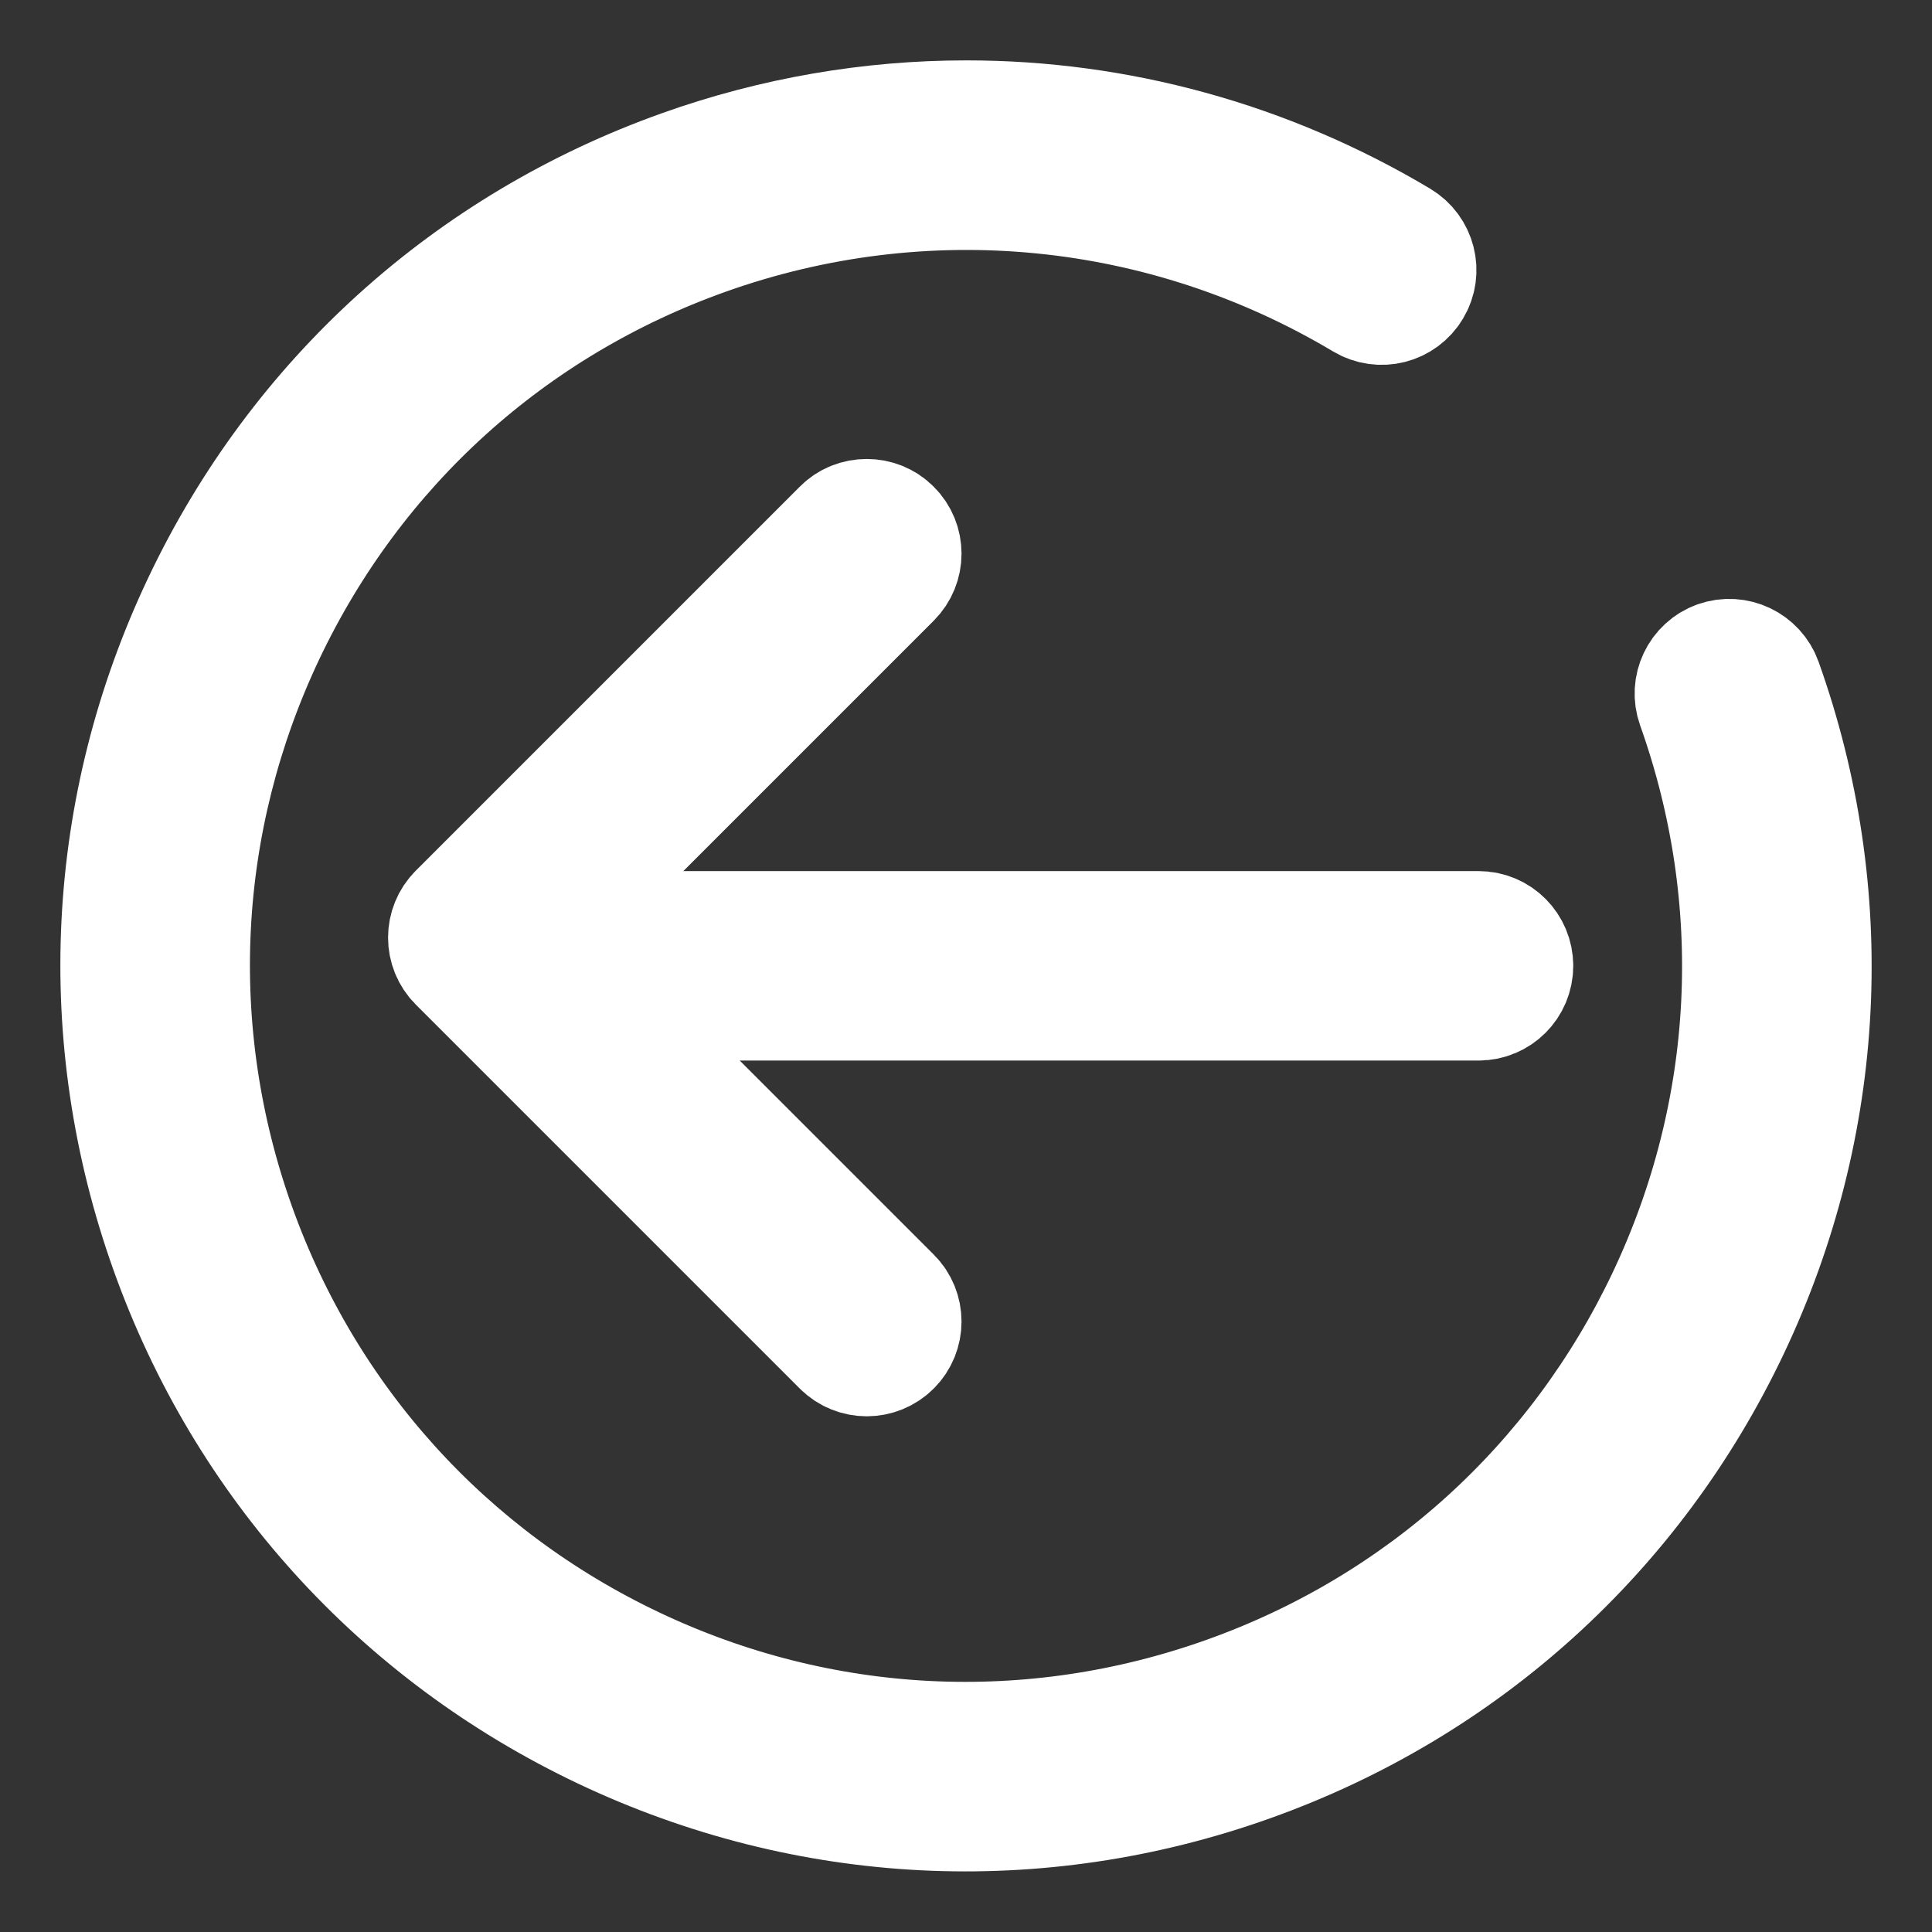 <svg width="16" height="16" viewBox="0 0 16 16" fill="none" xmlns="http://www.w3.org/2000/svg">
<rect x="0" y="0" width="16" height="16" fill="#333333" stroke="none"/>
<path d="M1.41 10.348C2.037 12.108 3.313 13.518 5.001 14.319C6.69 15.12 8.589 15.216 10.349 14.588C12.11 13.961 13.52 12.685 14.321 10.997C15.122 9.309 15.218 7.409 14.59 5.649C14.537 5.501 14.374 5.424 14.226 5.476C14.078 5.529 14.001 5.692 14.054 5.84C14.63 7.457 14.542 9.202 13.807 10.753C13.071 12.304 11.775 13.476 10.158 14.052C8.541 14.628 6.796 14.541 5.245 13.805C3.694 13.069 2.523 11.773 1.946 10.156C1.37 8.539 1.458 6.795 2.193 5.244C2.929 3.693 4.225 2.521 5.842 1.945C7.654 1.299 9.642 1.494 11.296 2.481C11.432 2.562 11.606 2.518 11.687 2.382C11.768 2.247 11.723 2.073 11.588 1.992C10.487 1.335 9.25 1 8.003 1C7.212 1 6.417 1.135 5.651 1.408C3.89 2.036 2.48 3.311 1.679 5C0.878 6.688 0.782 8.587 1.41 10.348Z" fill="white" stroke="white"/>
<path d="M4.868 7.999C4.868 8.156 4.996 8.283 5.153 8.283L12.245 8.283C12.402 8.283 12.529 8.156 12.529 7.999C12.529 7.841 12.402 7.714 12.245 7.714L5.153 7.714C4.996 7.714 4.868 7.841 4.868 7.999Z" fill="white" stroke="white"/>
<path d="M7.379 4.787C7.491 4.675 7.491 4.495 7.379 4.384C7.324 4.328 7.251 4.301 7.178 4.301C7.105 4.301 7.032 4.328 6.977 4.384L3.797 7.564C3.686 7.675 3.686 7.855 3.797 7.966L6.977 11.146C7.088 11.257 7.268 11.257 7.379 11.146C7.491 11.035 7.491 10.854 7.379 10.743L4.401 7.765L7.379 4.787Z" fill="white" stroke="white"/>
</svg>
